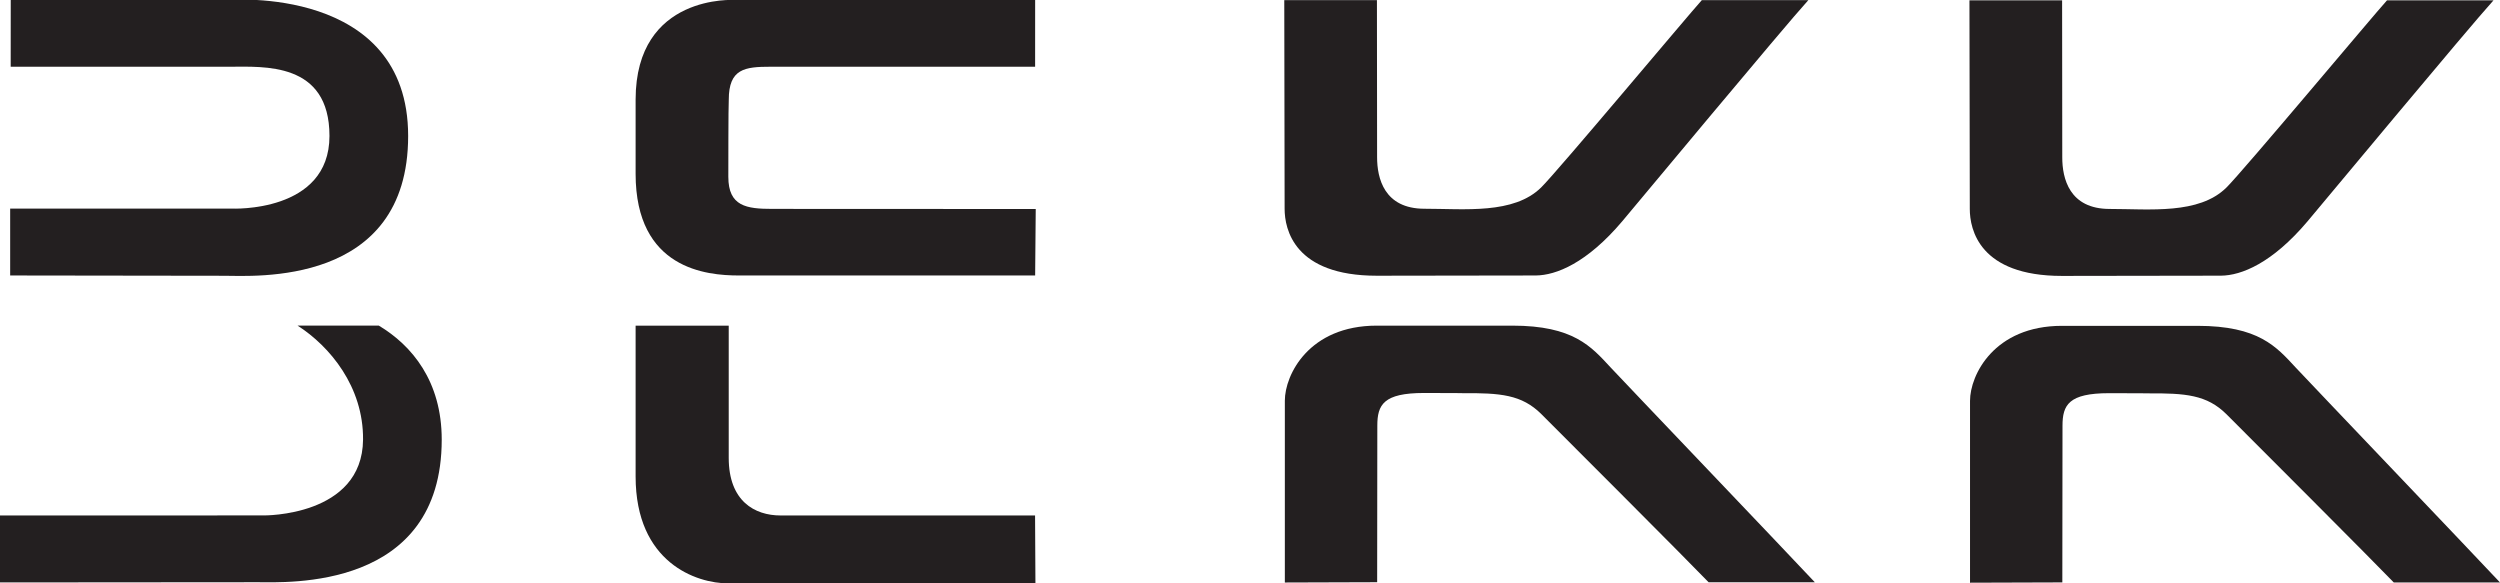 <?xml version="1.0" encoding="UTF-8" standalone="no"?>
<!-- Created with Inkscape (http://www.inkscape.org/) -->

<svg
   xmlns:dc="http://purl.org/dc/elements/1.1/"
   xmlns:cc="http://creativecommons.org/ns#"
   xmlns:rdf="http://www.w3.org/1999/02/22-rdf-syntax-ns#"
   xmlns:svg="http://www.w3.org/2000/svg"
   xmlns="http://www.w3.org/2000/svg"
   xmlns:sodipodi="http://sodipodi.sourceforge.net/DTD/sodipodi-0.dtd"
   xmlns:inkscape="http://www.inkscape.org/namespaces/inkscape"
   id="svg3004"
   version="1.1"
   inkscape:version="0.48.3.1 r9886"
   viewBox="0 0 500.05 116.688"
   width="100%"
   height="100%"
   x="0px"
   y="0px"
   xml:space="preserve"
   sodipodi:docname="Bekk_pos.eps"><defs
     id="defs3008" /><sodipodi:namedview
     pagecolor="#ffffff"
     bordercolor="#666666"
     borderopacity="1"
     objecttolerance="10"
     gridtolerance="10"
     guidetolerance="10"
     inkscape:pageopacity="0"
     inkscape:pageshadow="2"
     inkscape:window-width="1366"
     inkscape:window-height="744"
     id="namedview3006"
     showgrid="false"
     inkscape:zoom="2.4017599"
     inkscape:cx="250.02499"
     inkscape:cy="58.34375"
     inkscape:window-x="0"
     inkscape:window-y="24"
     inkscape:window-maximized="1"
     inkscape:current-layer="g3012" /><g
     id="g3012"
     inkscape:groupmode="layer"
     inkscape:label="ink_ext_XXXXXX"
     transform="matrix(1.25,0,0,-1.25,0,116.688)"><g
       id="g3014"
       transform="scale(0.1,0.1)"><path
         d="m 17.168,933.52 348.531,0 c 0,0 287.403,24.289 287.403,-217.61 0,-241.863 -247.766,-223.683 -295.059,-223.683 l -341.774,0.472 0,107.016 354.711,0 c 0,0 156.223,-7.199 156.223,116.195 0,119.168 -105.594,110.813 -160.047,110.813 -54.48,0 -350.054,0 -350.054,0 L 17.168,933.52"
         style="fill:#231f20;fill-opacity:1;fill-rule:nonzero;stroke:none"
         id="path3016" /><path
         d="M 606.211,412.438 C 659.164,380.691 706.832,323.57 706.832,230.078 706.832,-11.777 458.93,1.855 411.637,1.855 L 0,1.523 0,108.672 l 421.977,0.066 c 0,0 157.941,-2.058 158.957,121.34 0.699,84.785 -53.231,149.317 -104.739,182.36 l 130.016,0"
         style="fill:#231f20;fill-opacity:1;fill-rule:nonzero;stroke:none"
         id="path3018" /><path
         d="m 1017.08,412.438 148.99,0 c 0,-67.208 0,-164.25 0,-211.579 0,-69.425 41.67,-92.187 82.95,-92.187 41.28,0 369.9,0 407.25,0 L 1656.86,0 c -39.32,0 -440.32,0 -491.42,0 -51.11,0 -148.36,33.086 -148.36,171.094 0,152.718 0,241.344 0,241.344"
         style="fill:#231f20;fill-opacity:1;fill-rule:nonzero;stroke:none"
         id="path3020" /><path
         d="m 1657.34,599.062 c -37.36,0 -380.12,0.188 -421.4,0.188 -41.28,0 -70.5,3.996 -70.5,51.344 0,7.414 0,115.058 0.72,123.332 0,49.676 25.57,52.797 66.85,52.797 41.28,0 385.98,0 423.34,0 l 0.05,106.797 c -39.31,0 -480.28,0 -480.28,0 0,0 -159.04,10.621 -159.04,-159.461 0,-59.325 0,-116.563 0,-118.68 0,-152.723 113.97,-162.68 165.07,-162.68 51.11,0 434.92,0 474.25,0 l 0.94,106.363"
         style="fill:#231f20;fill-opacity:1;fill-rule:nonzero;stroke:none"
         id="path3022" /><path
         d="m 2723.2,933.281 c -22.42,-24.73 -230.6,-273.597 -257.04,-299.672 -43.98,-43.363 -122.82,-34.132 -186.65,-34.132 -64.85,0 -75.93,49.093 -75.93,82.457 0,33.394 -0.26,221.16 -0.26,251.347 l -148.27,0 c 0,-31.781 0.55,-292.484 0.55,-333.804 0,-32.84 15.41,-107.165 147.44,-107.165 24.84,0 251.77,0.368 254.36,0.387 32.73,0.239 81.95,19.934 138.51,86.793 16.73,19.774 258.46,310.59 297.72,353.789 l -170.43,0"
         style="fill:#231f20;fill-opacity:1;fill-rule:nonzero;stroke:none"
         id="path3024" /><path
         d="m 2577.26,345.512 c -31.13,33.633 -59.48,66.926 -157.37,66.926 0,0 -65.59,0 -216.85,0 -108.49,0 -147.08,-78.704 -147.08,-120.036 0,-41.316 0,-259.211 0,-290.996 l 147.72,0.477 c 0,30.187 0.26,217.168 0.26,250.562 0,33.364 9.79,52.231 74.65,52.231 63.85,0 53.89,-0.34 61.08,-0.293 61.07,0.402 95.31,-2.172 126.85,-33.613 C 2492.84,244.574 2709.14,27.988 2734,1.836 l 169.98,0 C 2862.29,46.465 2594.86,326.504 2577.26,345.512"
         style="fill:#231f20;fill-opacity:1;fill-rule:nonzero;stroke:none"
         id="path3026" /><path
         d="m 3819.59,932.965 c -22.43,-24.735 -230.6,-273.602 -257.05,-299.672 -43.97,-43.367 -122.81,-34.133 -186.65,-34.133 -64.84,0 -75.93,49.094 -75.93,82.457 0,33.391 -0.25,221.16 -0.25,251.348 l -148.27,0 c 0,-31.785 0.55,-292.488 0.55,-333.805 0,-32.844 15.41,-107.164 147.44,-107.164 24.83,0 251.77,0.371 254.36,0.391 32.73,0.234 81.95,19.925 138.51,86.789 16.73,19.773 258.46,310.59 297.72,353.789 l -170.43,0"
         style="fill:#231f20;fill-opacity:1;fill-rule:nonzero;stroke:none"
         id="path3028" /><path
         d="m 3673.65,345.199 c -31.13,33.633 -59.49,66.914 -157.38,66.914 0,0 -65.58,0 -216.84,0 -108.49,0 -147.08,-78.691 -147.08,-120.027 0,-41.32 0,-259.207 0,-291 l 147.71,0.484 c 0,30.18 0.27,217.164 0.27,250.563 0,33.359 9.79,52.226 74.65,52.226 63.84,0 53.88,-0.339 61.08,-0.293 61.06,0.403 95.3,-2.168 126.85,-33.613 26.31,-26.191 242.62,-242.785 267.48,-268.941 l 169.98,0 C 3958.68,46.141 3691.25,326.188 3673.65,345.199"
         style="fill:#231f20;fill-opacity:1;fill-rule:nonzero;stroke:none"
         id="path3030" /></g></g></svg>
